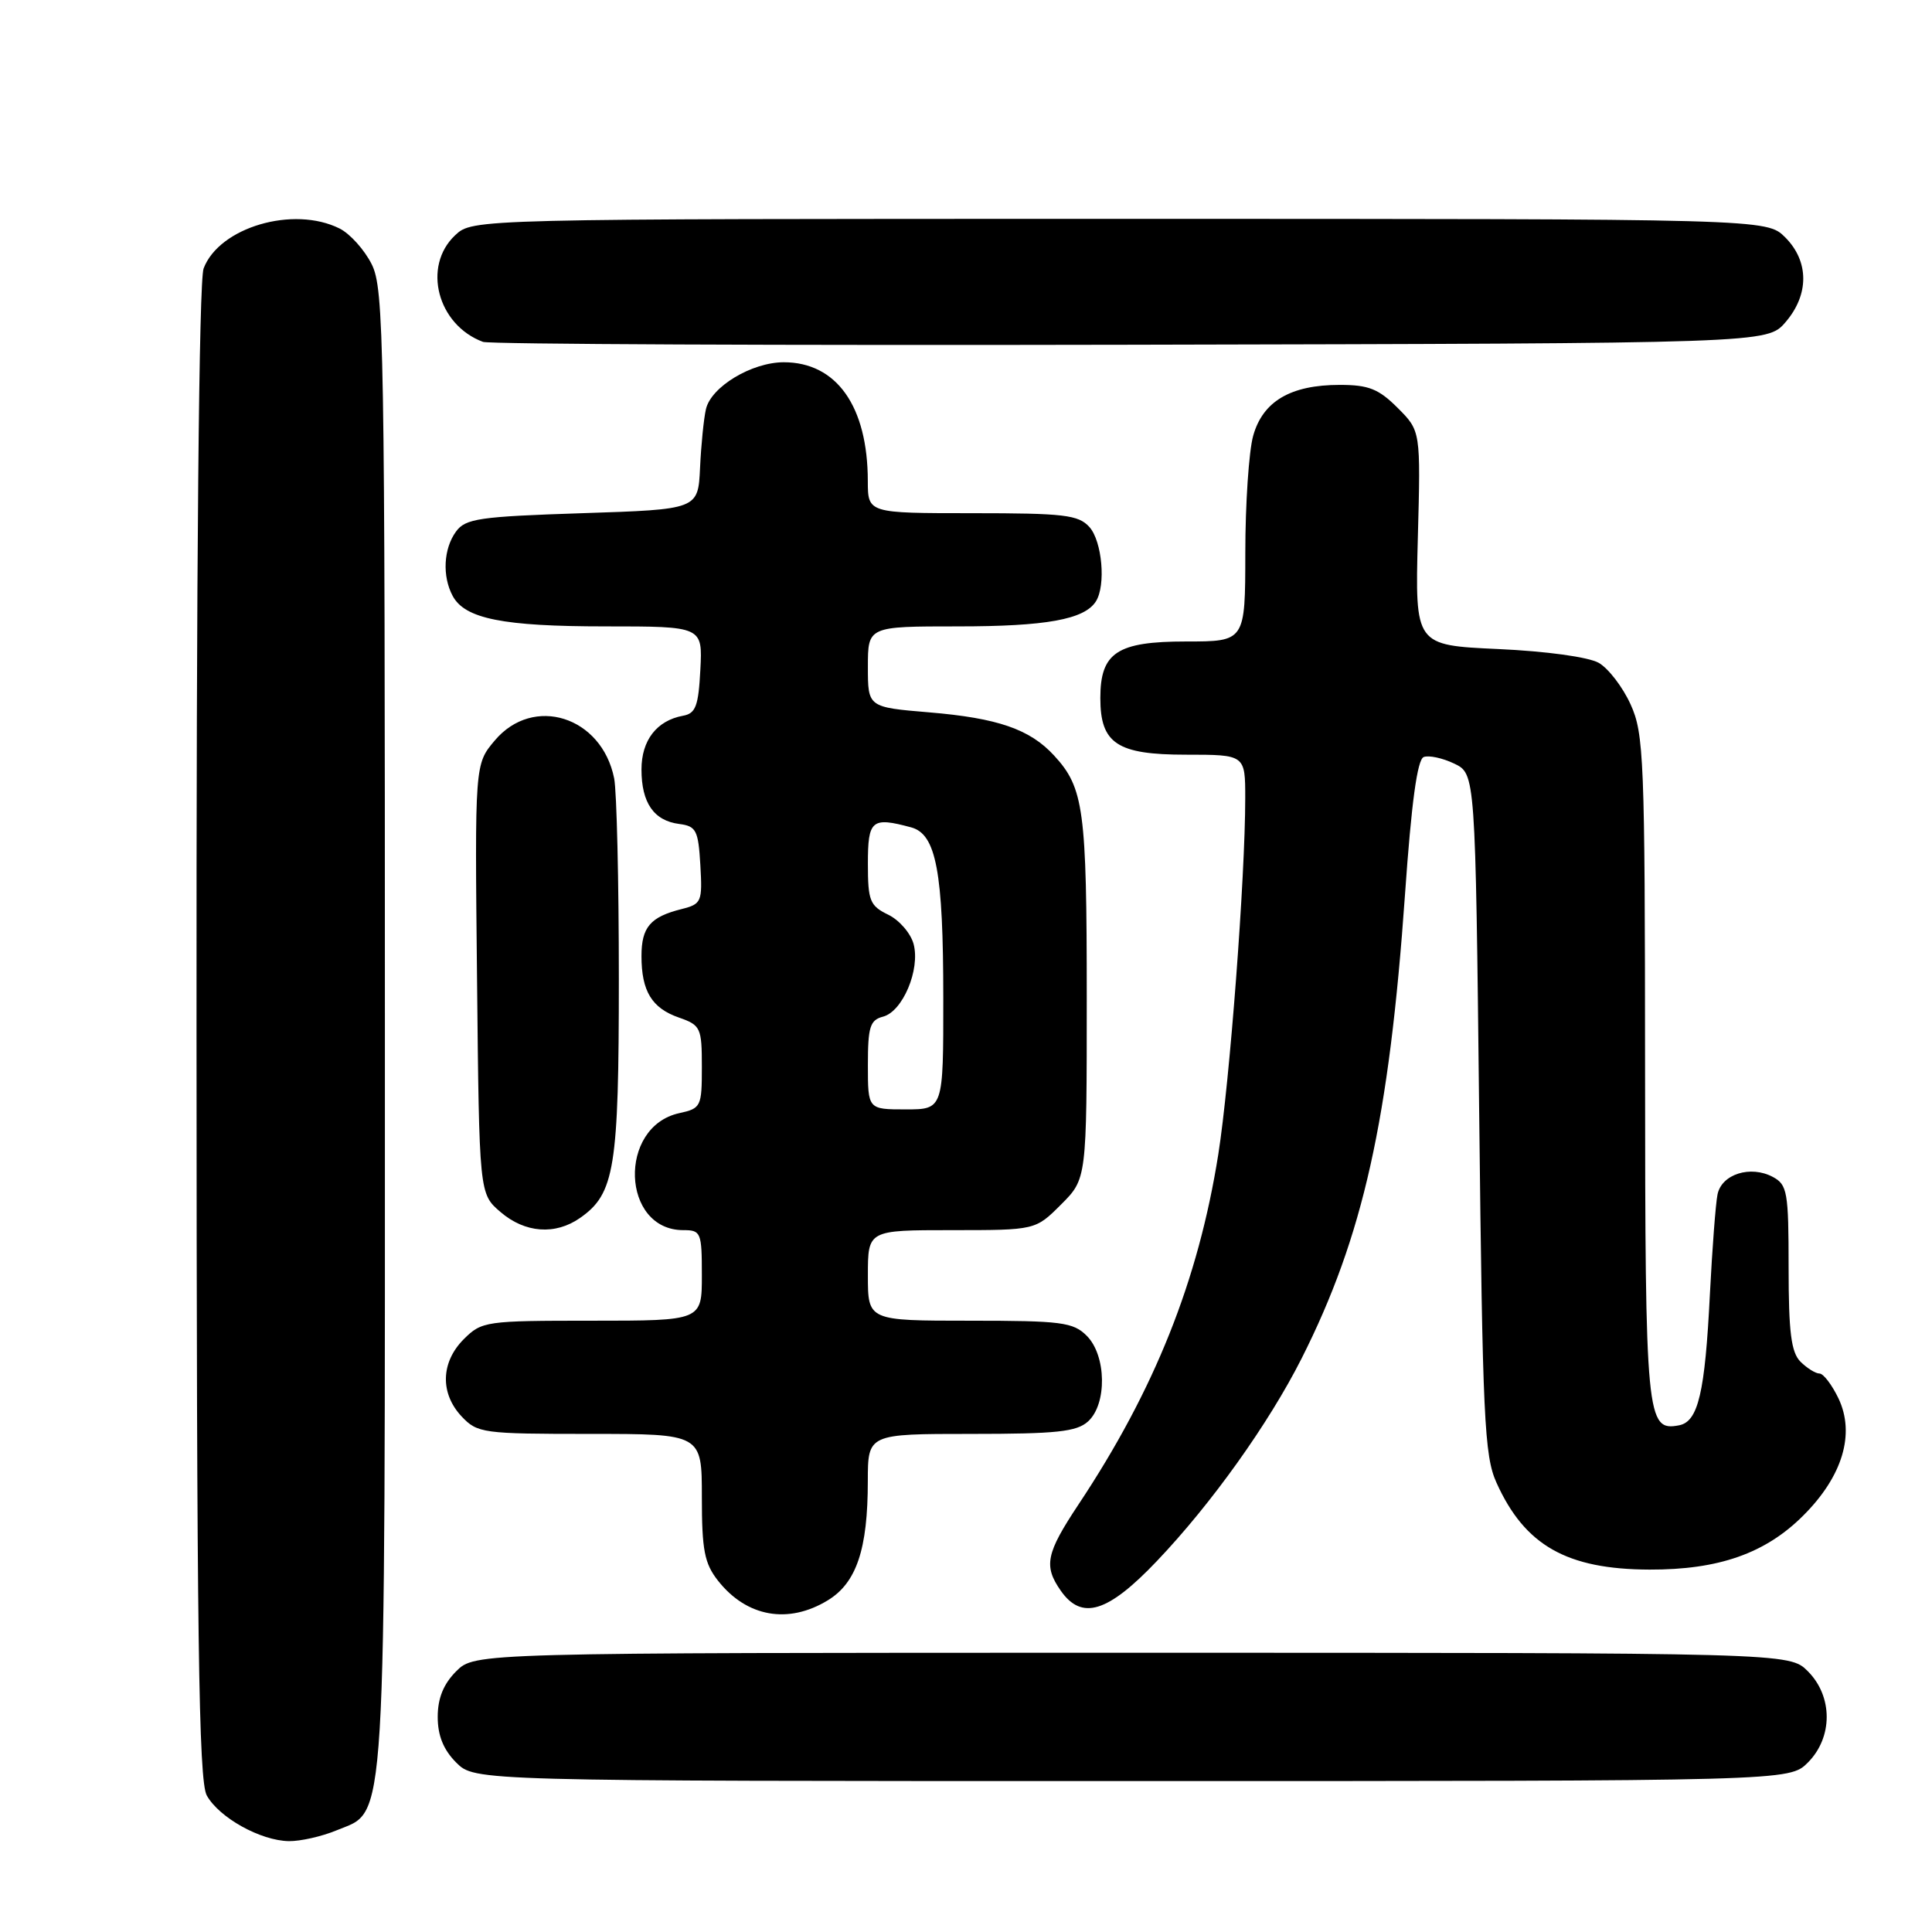 <?xml version="1.0" encoding="UTF-8" standalone="no"?>
<!DOCTYPE svg PUBLIC "-//W3C//DTD SVG 1.1//EN" "http://www.w3.org/Graphics/SVG/1.1/DTD/svg11.dtd" >
<svg xmlns="http://www.w3.org/2000/svg" xmlns:xlink="http://www.w3.org/1999/xlink" version="1.1" viewBox="0 0 256 256">
 <g >
 <path fill="currentColor"
d=" M 44.57 242.54 C 51.31 239.72 51.00 244.82 51.00 136.28 C 51.00 45.19 50.88 38.26 49.25 35.01 C 48.29 33.10 46.38 30.97 45.00 30.28 C 38.88 27.22 29.05 30.11 26.98 35.57 C 26.36 37.17 26.01 75.04 26.04 136.82 C 26.06 217.14 26.32 235.95 27.40 237.91 C 29.04 240.85 34.52 243.90 38.28 243.96 C 39.81 243.98 42.64 243.34 44.57 242.54 Z  M 239.55 233.55 C 242.88 230.21 242.88 224.79 239.55 221.45 C 237.09 219.00 237.09 219.00 150.00 219.00 C 62.91 219.00 62.91 219.00 60.45 221.45 C 58.76 223.15 58.00 225.02 58.00 227.50 C 58.00 229.98 58.76 231.85 60.45 233.55 C 62.91 236.00 62.91 236.00 150.00 236.00 C 237.09 236.00 237.09 236.00 239.55 233.55 Z  M 109.69 212.05 C 113.49 209.73 114.99 205.29 114.99 196.25 C 115.00 190.00 115.00 190.00 128.67 190.00 C 139.99 190.00 142.66 189.72 144.17 188.35 C 146.71 186.05 146.61 179.61 144.00 177.00 C 142.20 175.20 140.67 175.00 128.50 175.00 C 115.00 175.00 115.00 175.00 115.00 169.00 C 115.00 163.00 115.00 163.00 126.10 163.00 C 137.20 163.00 137.20 163.00 140.60 159.60 C 144.00 156.20 144.00 156.20 144.00 132.17 C 144.00 107.26 143.62 104.40 139.68 100.12 C 136.47 96.62 132.20 95.15 123.11 94.39 C 115.00 93.71 115.00 93.71 115.00 88.36 C 115.00 83.00 115.00 83.00 126.93 83.00 C 138.61 83.00 143.69 82.08 145.21 79.69 C 146.56 77.57 146.04 71.71 144.35 69.83 C 142.89 68.22 140.99 68.00 128.85 68.00 C 115.00 68.00 115.00 68.00 114.99 63.75 C 114.98 53.83 110.85 48.00 103.85 48.00 C 99.59 48.01 94.21 51.26 93.54 54.22 C 93.25 55.47 92.90 58.98 92.76 62.00 C 92.50 67.50 92.50 67.50 77.17 68.00 C 63.47 68.45 61.68 68.71 60.42 70.44 C 58.77 72.70 58.58 76.35 59.98 78.96 C 61.60 81.99 66.65 83.00 80.20 83.00 C 93.10 83.00 93.10 83.00 92.80 88.74 C 92.55 93.57 92.18 94.54 90.50 94.84 C 87.02 95.48 85.00 98.09 85.00 101.96 C 85.00 106.38 86.64 108.75 90.00 109.18 C 92.25 109.47 92.53 110.01 92.80 114.63 C 93.08 119.51 92.96 119.79 90.30 120.46 C 86.16 121.50 85.00 122.86 85.00 126.69 C 85.00 131.34 86.37 133.59 89.98 134.84 C 92.84 135.84 93.00 136.18 93.00 141.37 C 93.00 146.64 92.89 146.87 90.00 147.50 C 81.85 149.29 82.32 163.00 90.54 163.00 C 92.88 163.00 93.00 163.29 93.00 169.00 C 93.00 175.00 93.00 175.00 78.45 175.00 C 64.34 175.00 63.84 175.07 61.45 177.45 C 58.40 180.51 58.29 184.62 61.17 187.69 C 63.26 189.90 63.97 190.00 78.17 190.00 C 93.00 190.00 93.00 190.00 93.00 198.37 C 93.00 205.40 93.34 207.16 95.14 209.45 C 98.93 214.26 104.44 215.25 109.69 212.05 Z  M 153.31 206.83 C 160.52 199.26 168.11 188.63 172.47 180.00 C 180.62 163.85 184.07 148.40 186.17 118.52 C 187.02 106.37 187.80 100.63 188.65 100.31 C 189.32 100.05 191.14 100.44 192.69 101.18 C 195.50 102.53 195.50 102.53 196.00 147.51 C 196.45 187.91 196.68 192.90 198.29 196.46 C 202.04 204.79 207.61 207.94 218.57 207.98 C 227.74 208.01 233.94 205.83 238.95 200.81 C 244.16 195.61 245.84 189.99 243.61 185.30 C 242.74 183.49 241.61 182.00 241.09 182.00 C 240.57 182.00 239.44 181.29 238.57 180.43 C 237.34 179.19 237.00 176.53 237.00 167.96 C 237.00 157.93 236.83 156.98 234.91 155.95 C 231.95 154.37 228.12 155.58 227.58 158.27 C 227.33 159.49 226.88 165.45 226.57 171.50 C 225.92 184.56 225.02 188.37 222.49 188.86 C 218.16 189.69 218.00 188.03 217.98 141.56 C 217.96 100.49 217.83 97.22 216.06 93.33 C 215.02 91.04 213.12 88.56 211.84 87.83 C 210.47 87.06 204.91 86.29 198.50 86.00 C 187.50 85.50 187.50 85.50 187.87 71.30 C 188.25 57.10 188.25 57.10 185.20 54.05 C 182.68 51.53 181.35 51.00 177.53 51.00 C 171.01 51.00 167.33 53.17 166.05 57.75 C 165.48 59.81 165.01 66.79 165.01 73.25 C 165.00 85.00 165.00 85.00 157.15 85.00 C 148.02 85.00 145.80 86.47 145.80 92.50 C 145.80 98.53 148.02 100.00 157.15 100.00 C 165.00 100.00 165.00 100.00 165.00 105.77 C 165.00 116.24 162.95 143.34 161.43 152.96 C 158.78 169.68 152.99 184.18 142.90 199.36 C 138.60 205.84 138.26 207.49 140.56 210.78 C 143.34 214.75 146.79 213.69 153.31 206.83 Z  M 76.88 161.37 C 81.45 158.17 82.00 154.78 82.00 129.66 C 82.00 116.78 81.72 104.85 81.38 103.14 C 79.74 94.93 70.66 92.05 65.55 98.13 C 62.91 101.26 62.91 101.26 63.21 129.72 C 63.50 158.18 63.50 158.18 66.31 160.59 C 69.56 163.39 73.58 163.69 76.88 161.37 Z  M 236.59 42.69 C 239.74 39.03 239.72 34.63 236.55 31.45 C 234.09 29.00 234.09 29.00 148.36 29.00 C 62.63 29.00 62.63 29.00 60.31 31.17 C 55.93 35.29 57.96 43.06 64.00 45.30 C 64.83 45.61 103.45 45.78 149.84 45.68 C 234.17 45.50 234.17 45.50 236.59 42.69 Z  M 115.00 141.12 C 115.00 136.06 115.28 135.16 117.01 134.71 C 119.61 134.03 121.95 128.48 121.06 125.10 C 120.68 123.67 119.16 121.91 117.69 121.20 C 115.26 120.02 115.00 119.36 115.00 114.45 C 115.00 108.64 115.50 108.22 120.73 109.63 C 124.05 110.52 124.99 115.48 124.99 132.25 C 125.00 147.00 125.00 147.00 120.00 147.00 C 115.00 147.00 115.00 147.00 115.00 141.12 Z "/>
</g>
</svg>